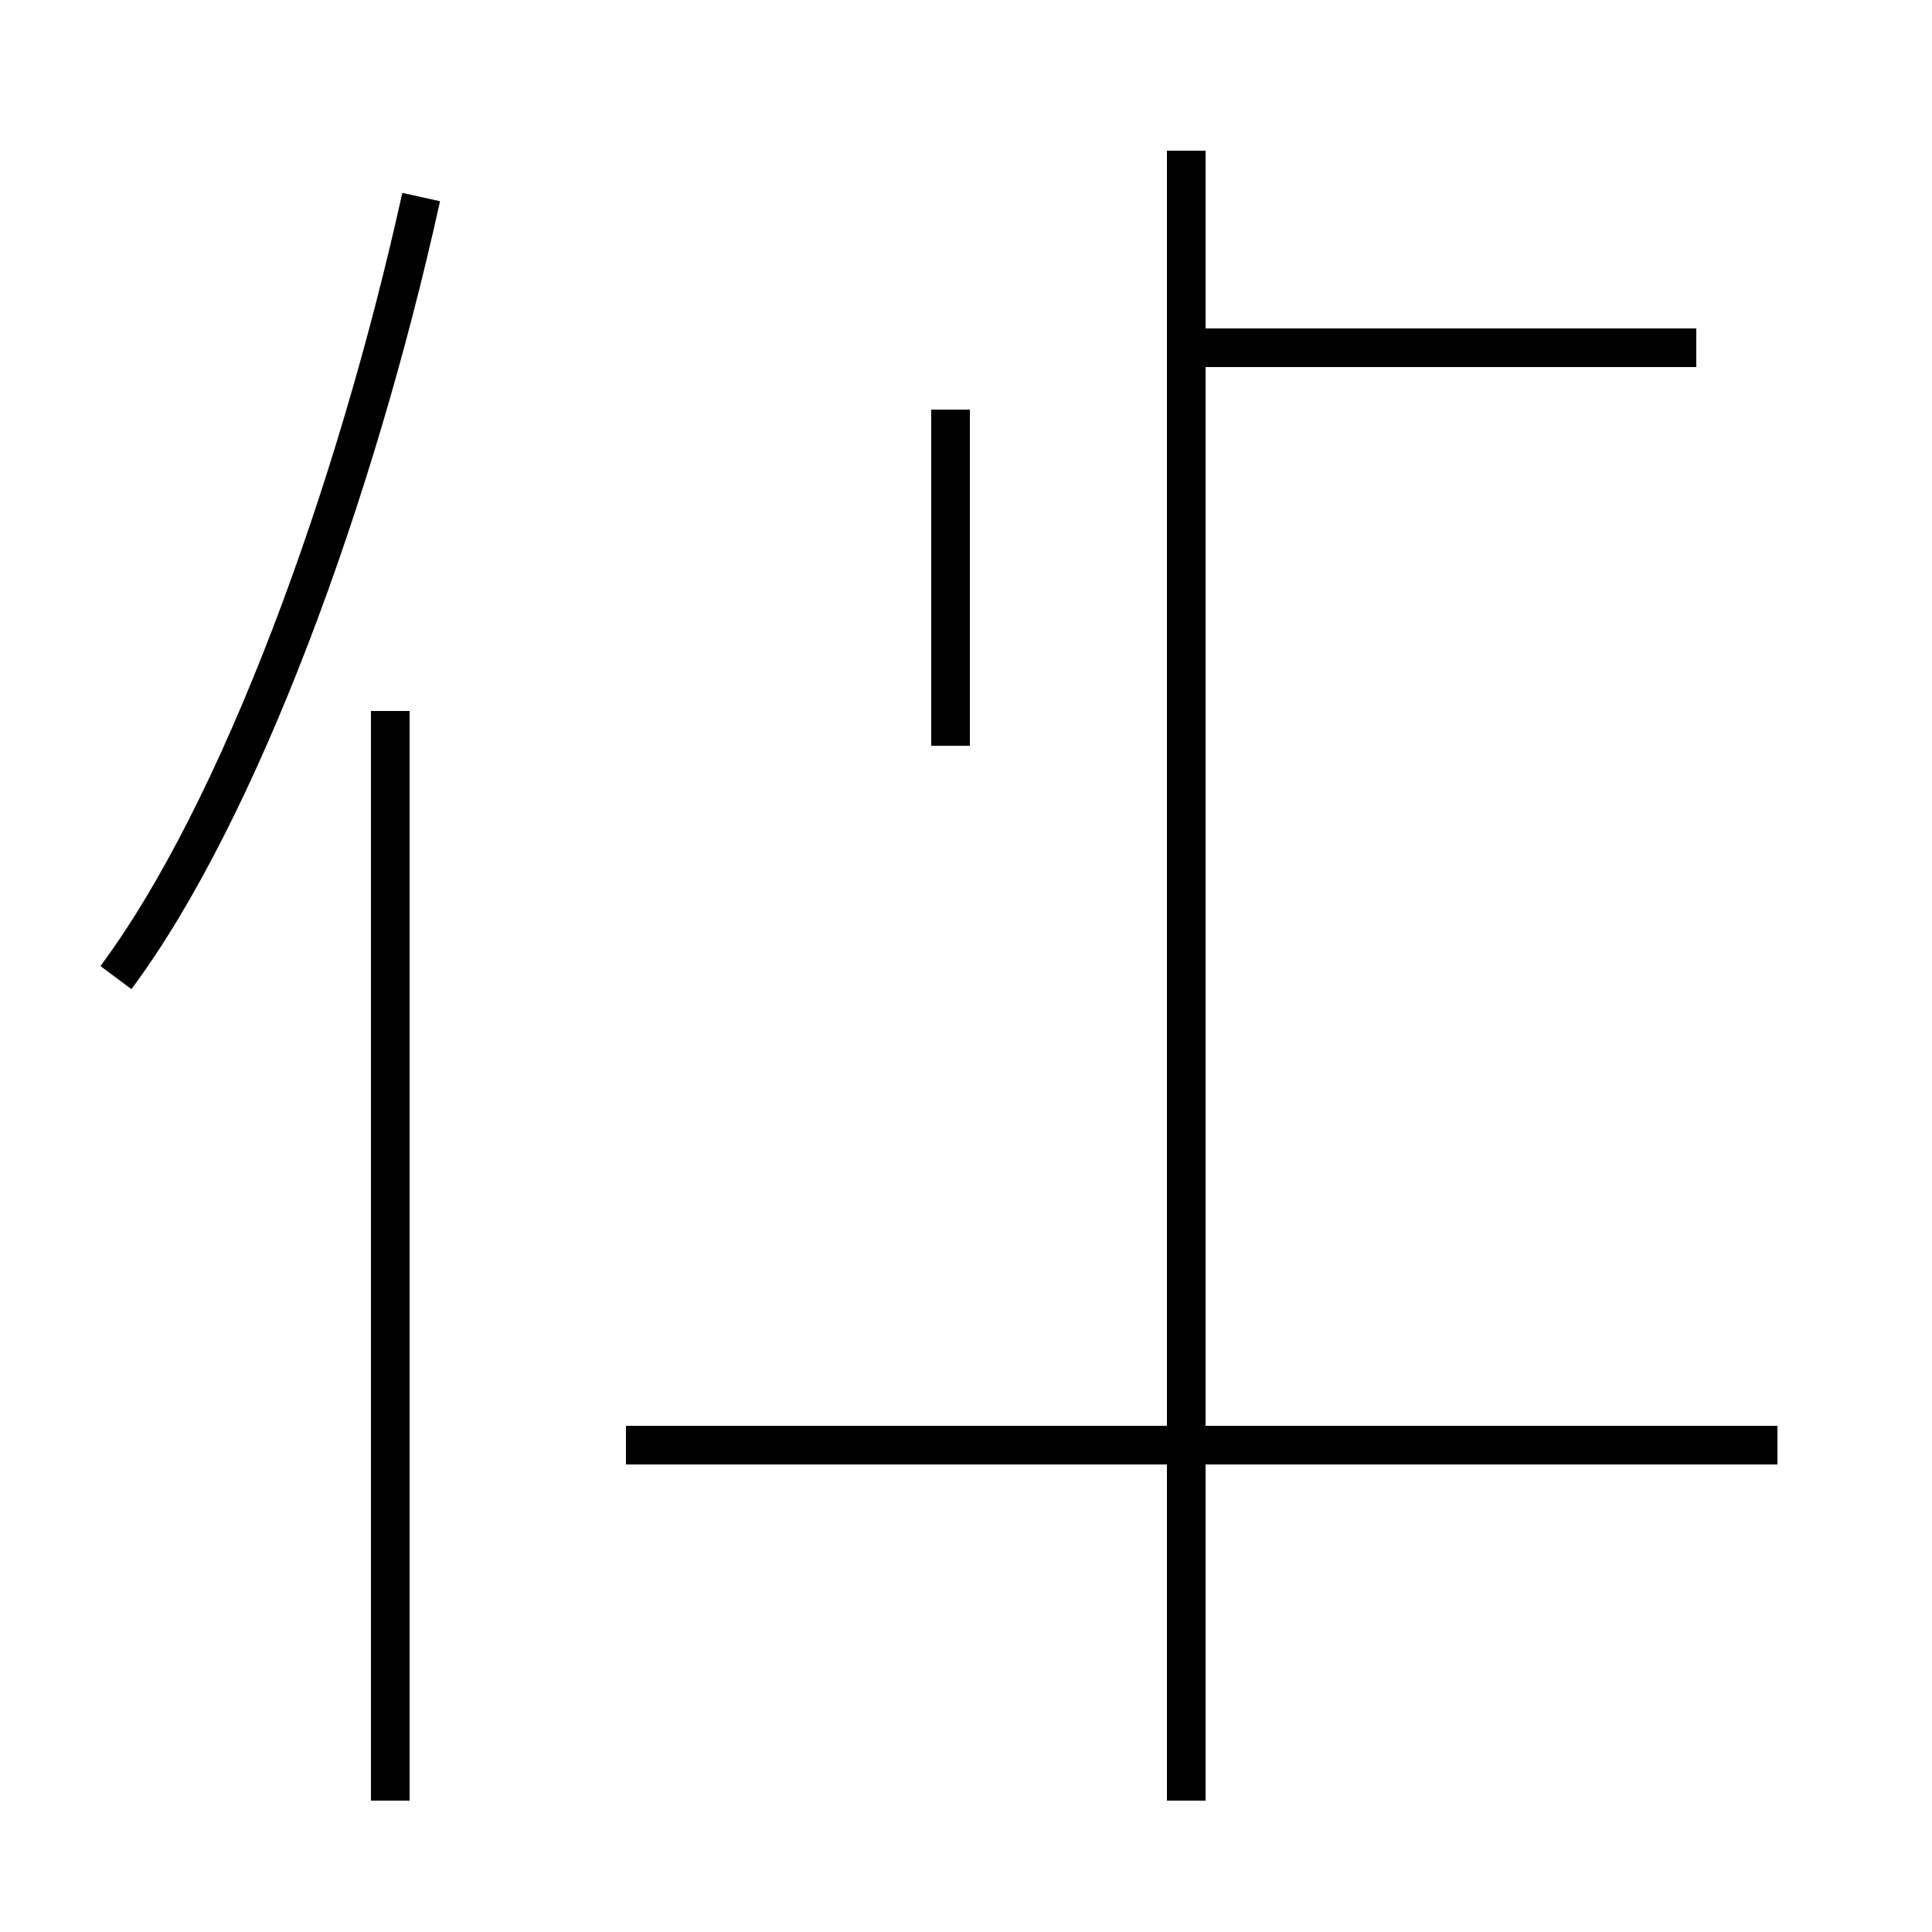 <?xml version='1.0' encoding='utf8'?>
<svg viewBox="0.0 -44.0 50.0 50.0" version="1.1" xmlns="http://www.w3.org/2000/svg">
<rect x="0.0" y="-44.0" width="50.0" height="50.0" fill="#808080" stroke="none"/>
<rect x="-1000" y="-1000" width="2000" height="2000" stroke="white" fill="white"/>
<g style="fill:none; stroke:#000000;  stroke-width:1">
<path d="M 3.0 18.7 C 6.2 23.0 9.2 31.2 10.9 38.9 M 10.1 -2.6 L 10.1 25.6 M 24.6 24.7 L 24.6 33.4 M 30.7 -2.6 L 30.7 40.1 M 46.0 6.6 L 16.2 6.6 M 43.9 35.0 L 30.7 35.0 " transform="scale(1, -1)" />
</g>
</svg>